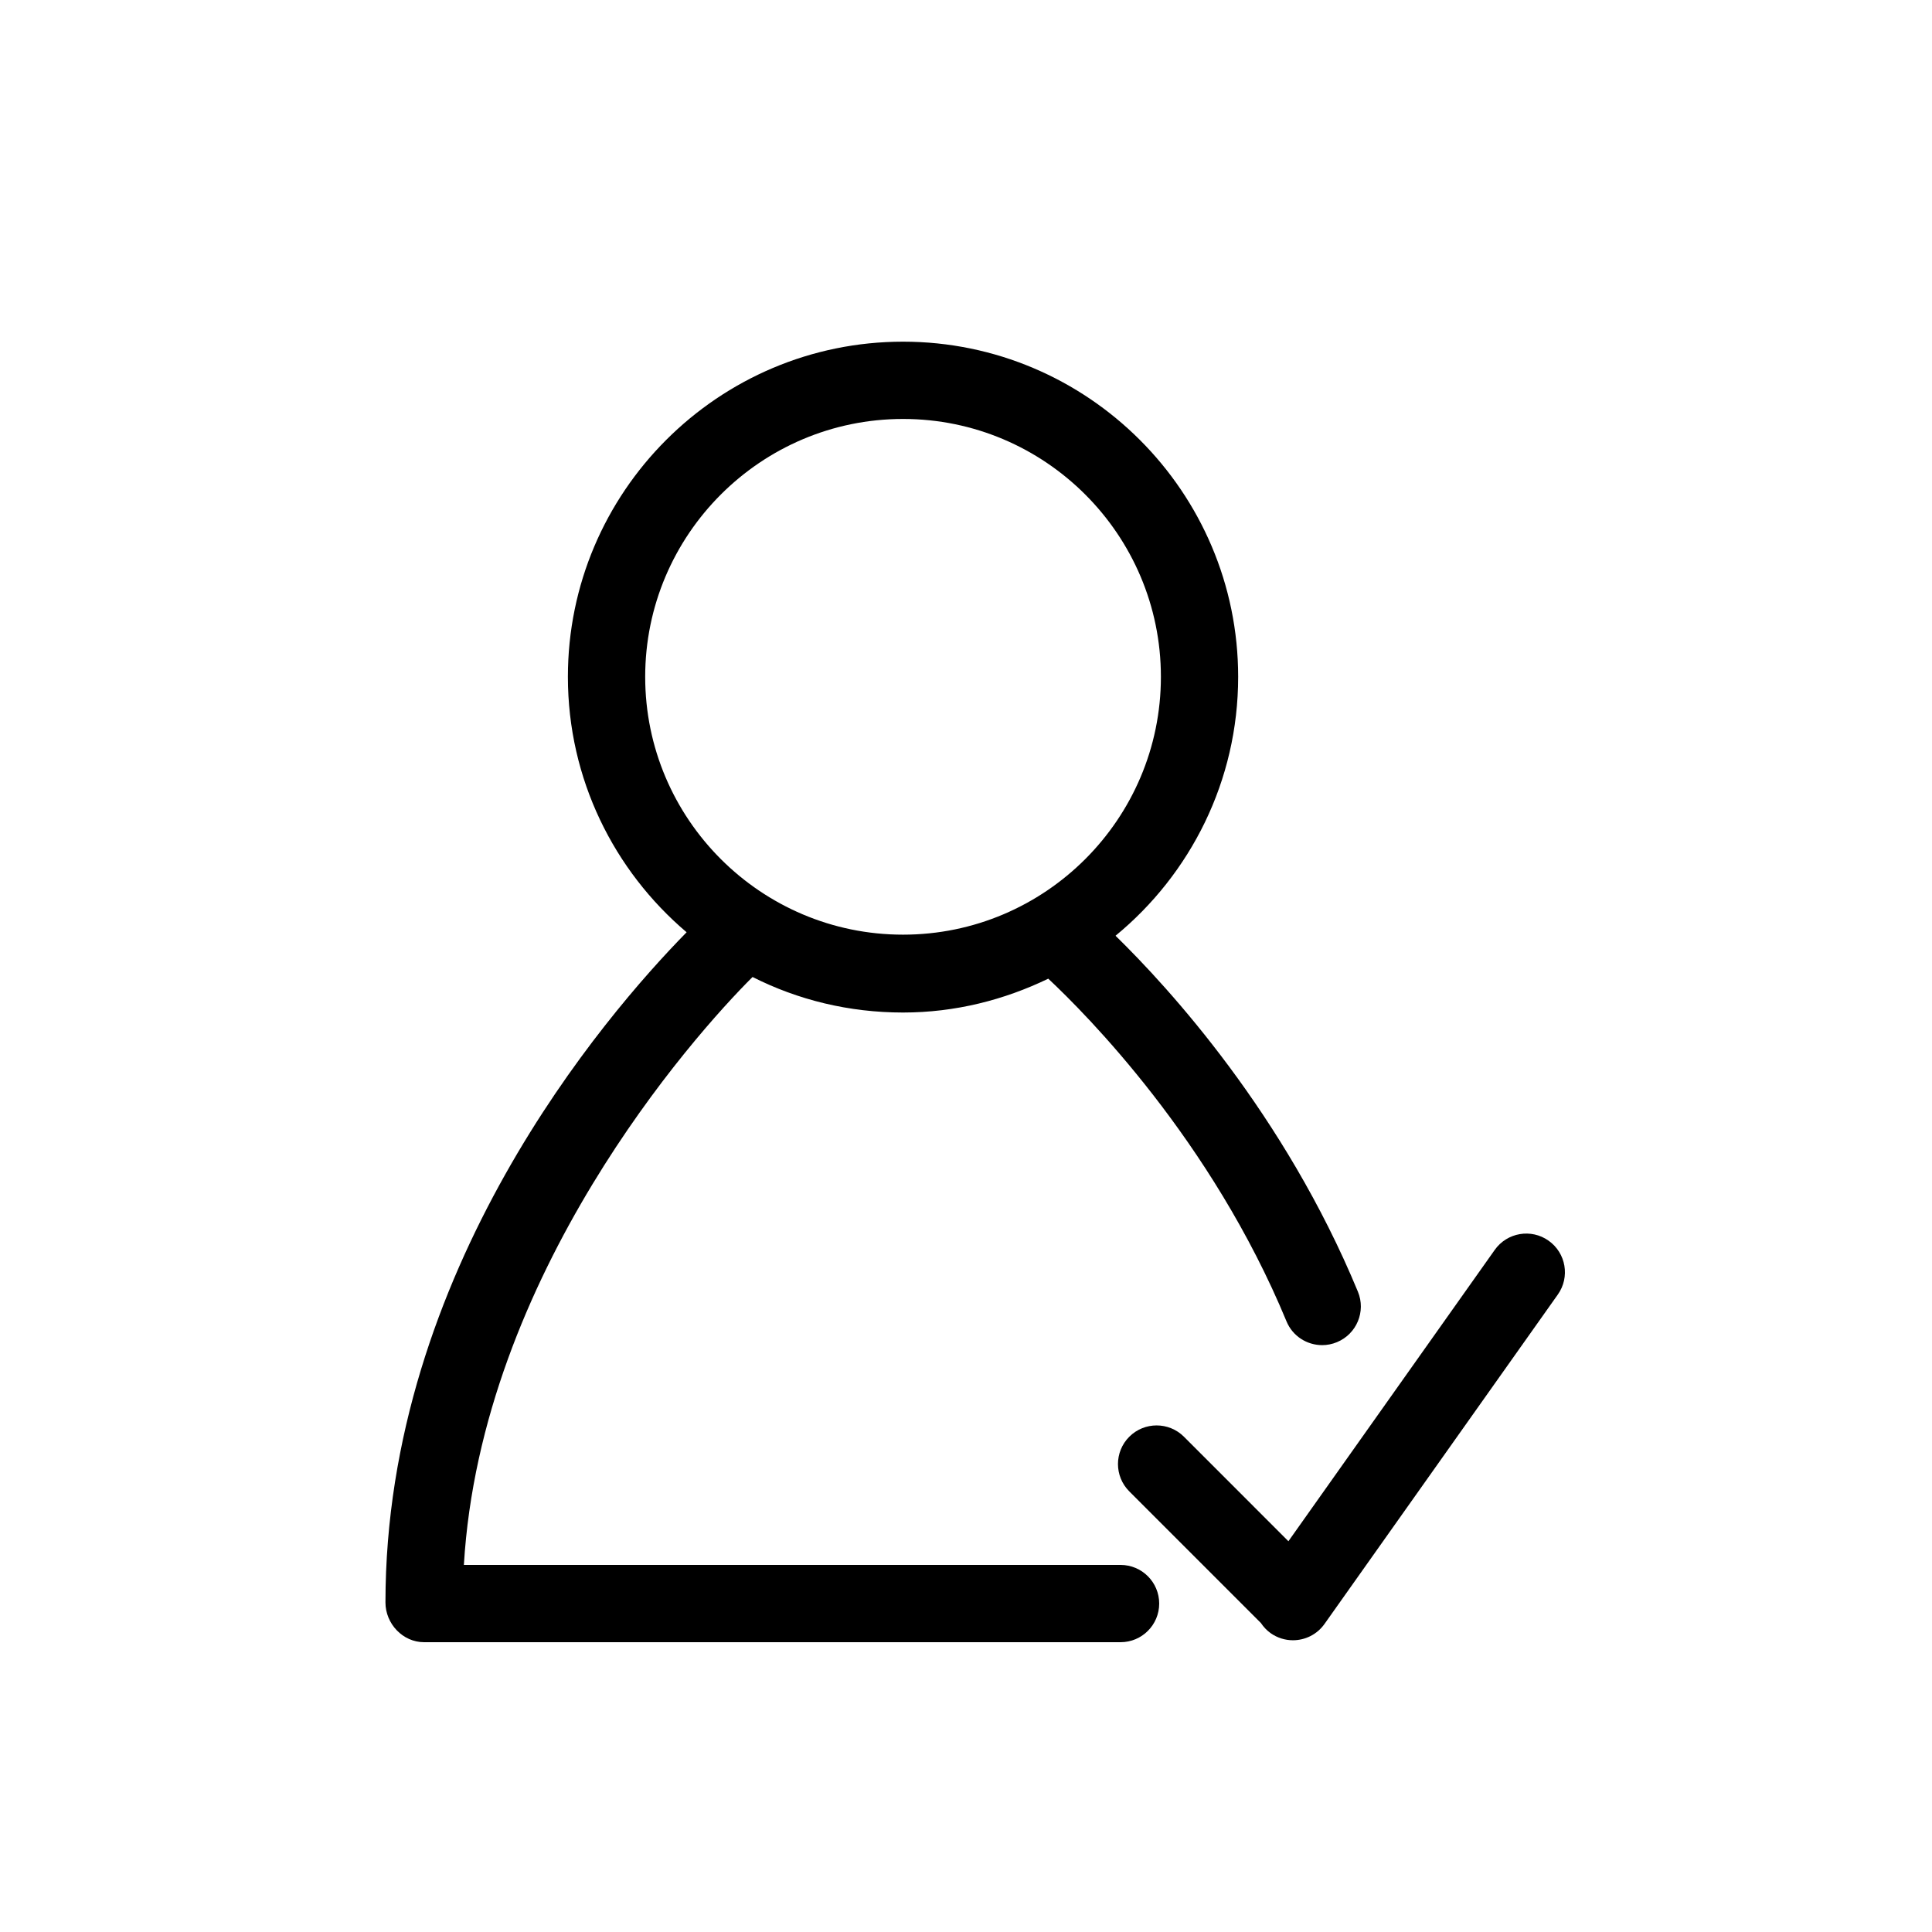 <?xml version="1.0" encoding="utf-8"?>
<!-- Generator: Adobe Illustrator 16.0.0, SVG Export Plug-In . SVG Version: 6.00 Build 0)  -->
<!DOCTYPE svg PUBLIC "-//W3C//DTD SVG 1.1//EN" "http://www.w3.org/Graphics/SVG/1.1/DTD/svg11.dtd">
<svg version="1.1" id="Layer_1" xmlns="http://www.w3.org/2000/svg" xmlns:xlink="http://www.w3.org/1999/xlink" x="0px" y="0px"
	 width="100px" height="100px" viewBox="0 0 100 100" enable-background="new 0 0 100 100" xml:space="preserve">
<g>
	<path d="M61.281,74.365c-0.781-0.781-2.048-0.78-2.829,0c-0.781,0.781-0.781,2.047-0.001,2.828l6.814,6.815
		c0.133,0.198,0.297,0.378,0.503,0.524c0.351,0.248,0.755,0.367,1.154,0.367c0.627,0,1.244-0.293,1.634-0.844l12.076-17.049
		c0.639-0.9,0.426-2.149-0.476-2.787c-0.901-0.641-2.149-0.426-2.788,0.475L66.688,79.774L61.281,74.365z"/>
	<path d="M21.951,85H58c1.104,0,2-0.896,2-2s-0.896-2-2-2H24.01c0.896-15,11.842-27.349,14.942-30.431
		c2.346,1.186,4.987,1.839,7.79,1.839c2.695,0,5.237-0.651,7.516-1.752c1.956,1.831,8.452,8.359,12.331,17.736
		c0.318,0.771,1.062,1.232,1.849,1.232c0.255,0,0.514-0.051,0.763-0.154c1.021-0.422,1.507-1.593,1.084-2.613
		C66.48,57.661,60.499,51.13,57.74,48.434c3.872-3.184,6.347-8.009,6.347-13.402c0-9.565-7.781-17.347-17.346-17.347
		c-9.565,0-17.347,7.782-17.347,17.347c0,5.296,2.392,10.038,6.145,13.222c-4.257,4.334-15.588,17.539-15.588,34.687
		C19.951,84.045,20.847,85,21.951,85z M33.395,35.032c0-7.359,5.987-13.347,13.347-13.347c7.358,0,13.346,5.987,13.346,13.347
		S54.1,48.378,46.741,48.378C39.382,48.378,33.395,42.391,33.395,35.032z"/>
</g>
</svg>
